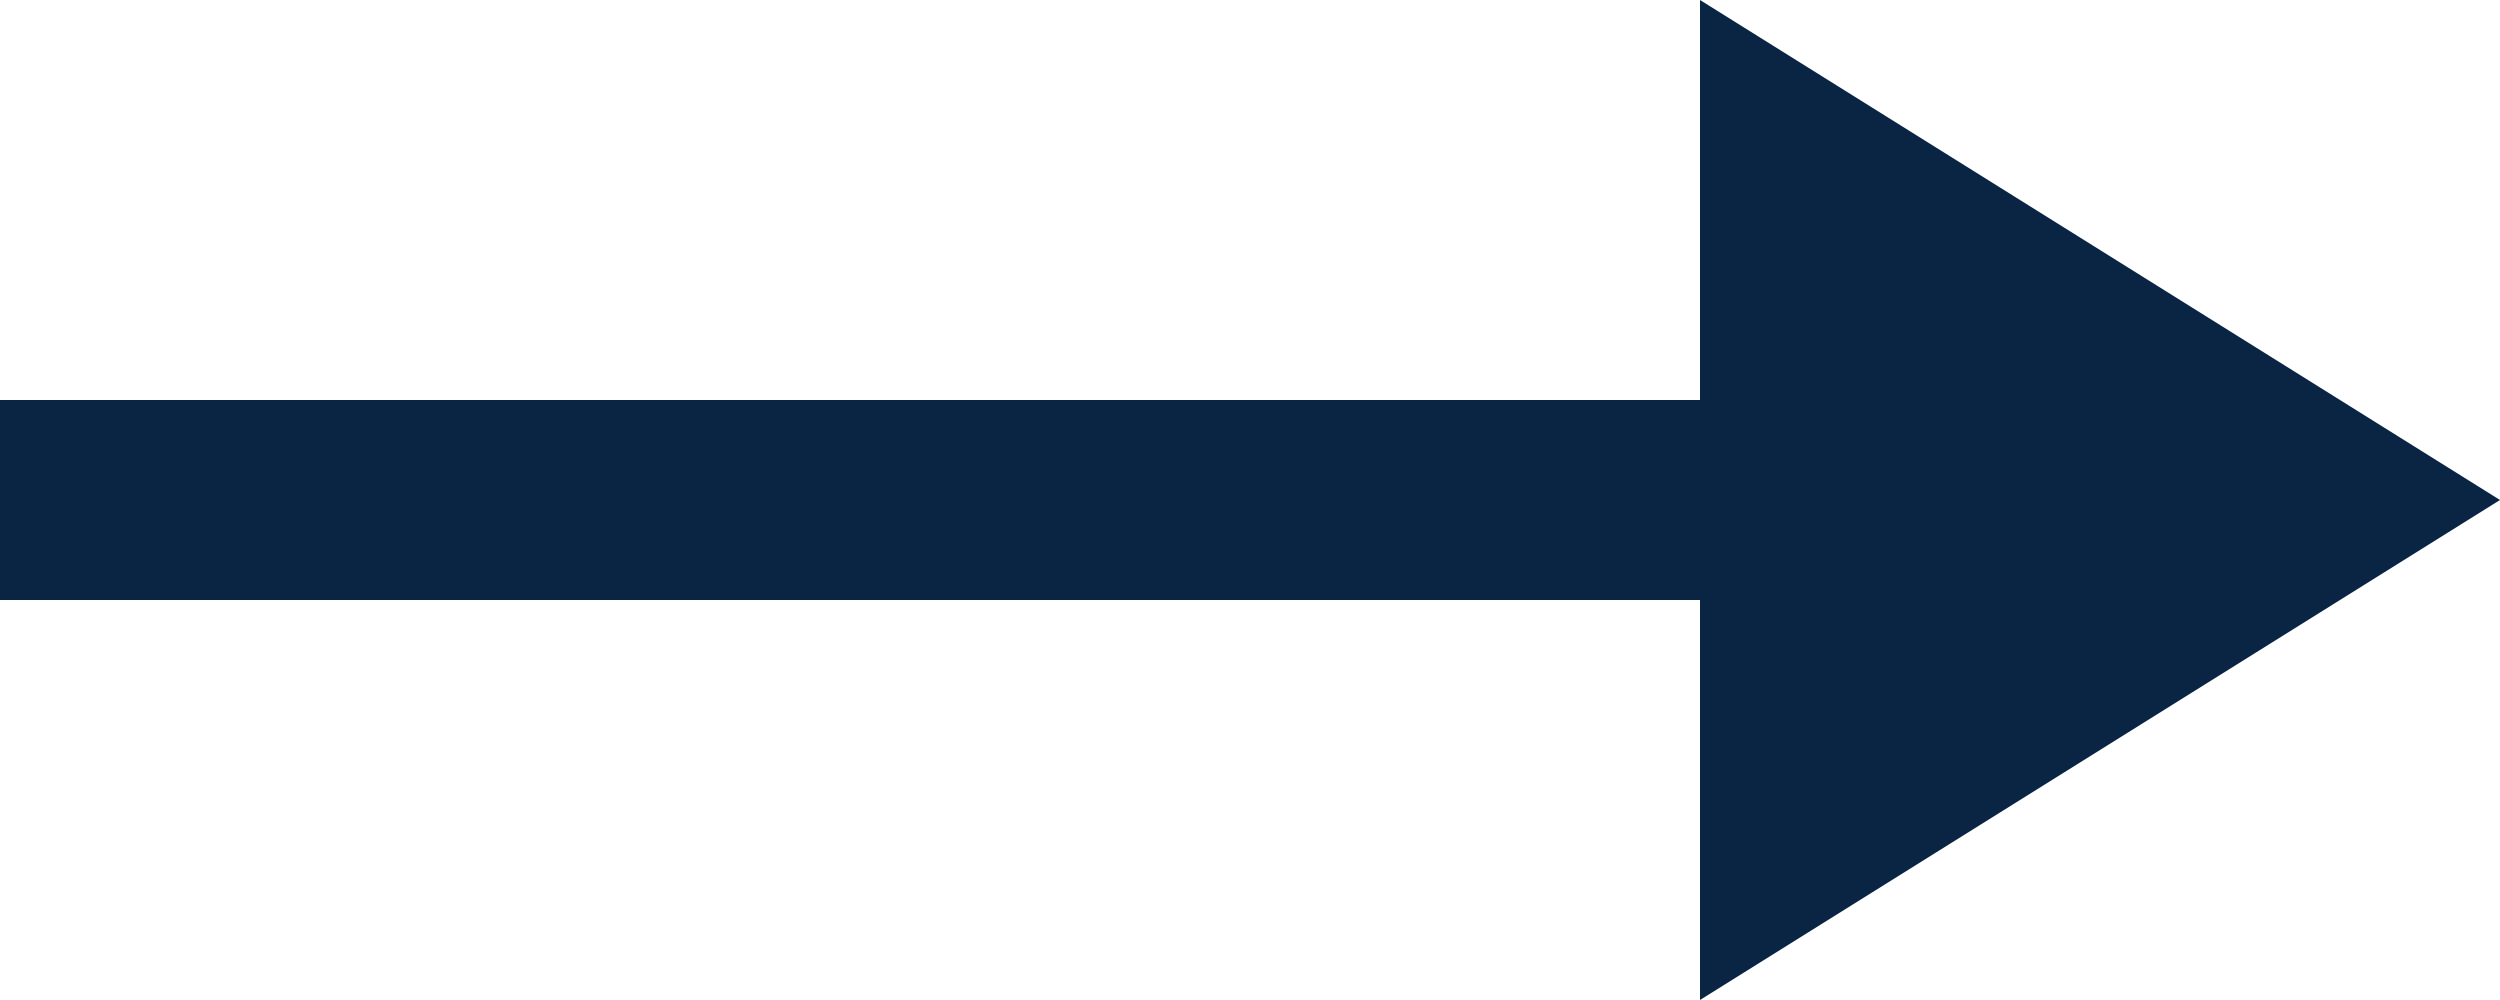 <svg xmlns="http://www.w3.org/2000/svg" width="25" height="10" viewBox="0 0 25 10"><g><g><g  ><path fill="none" stroke="#0a2444" stroke-miterlimit="20" stroke-width="2" d="M0 5h18"/></g><g  ><path fill="#0a2444" d="M25 5l-8 5V0z"/></g></g></g></svg>